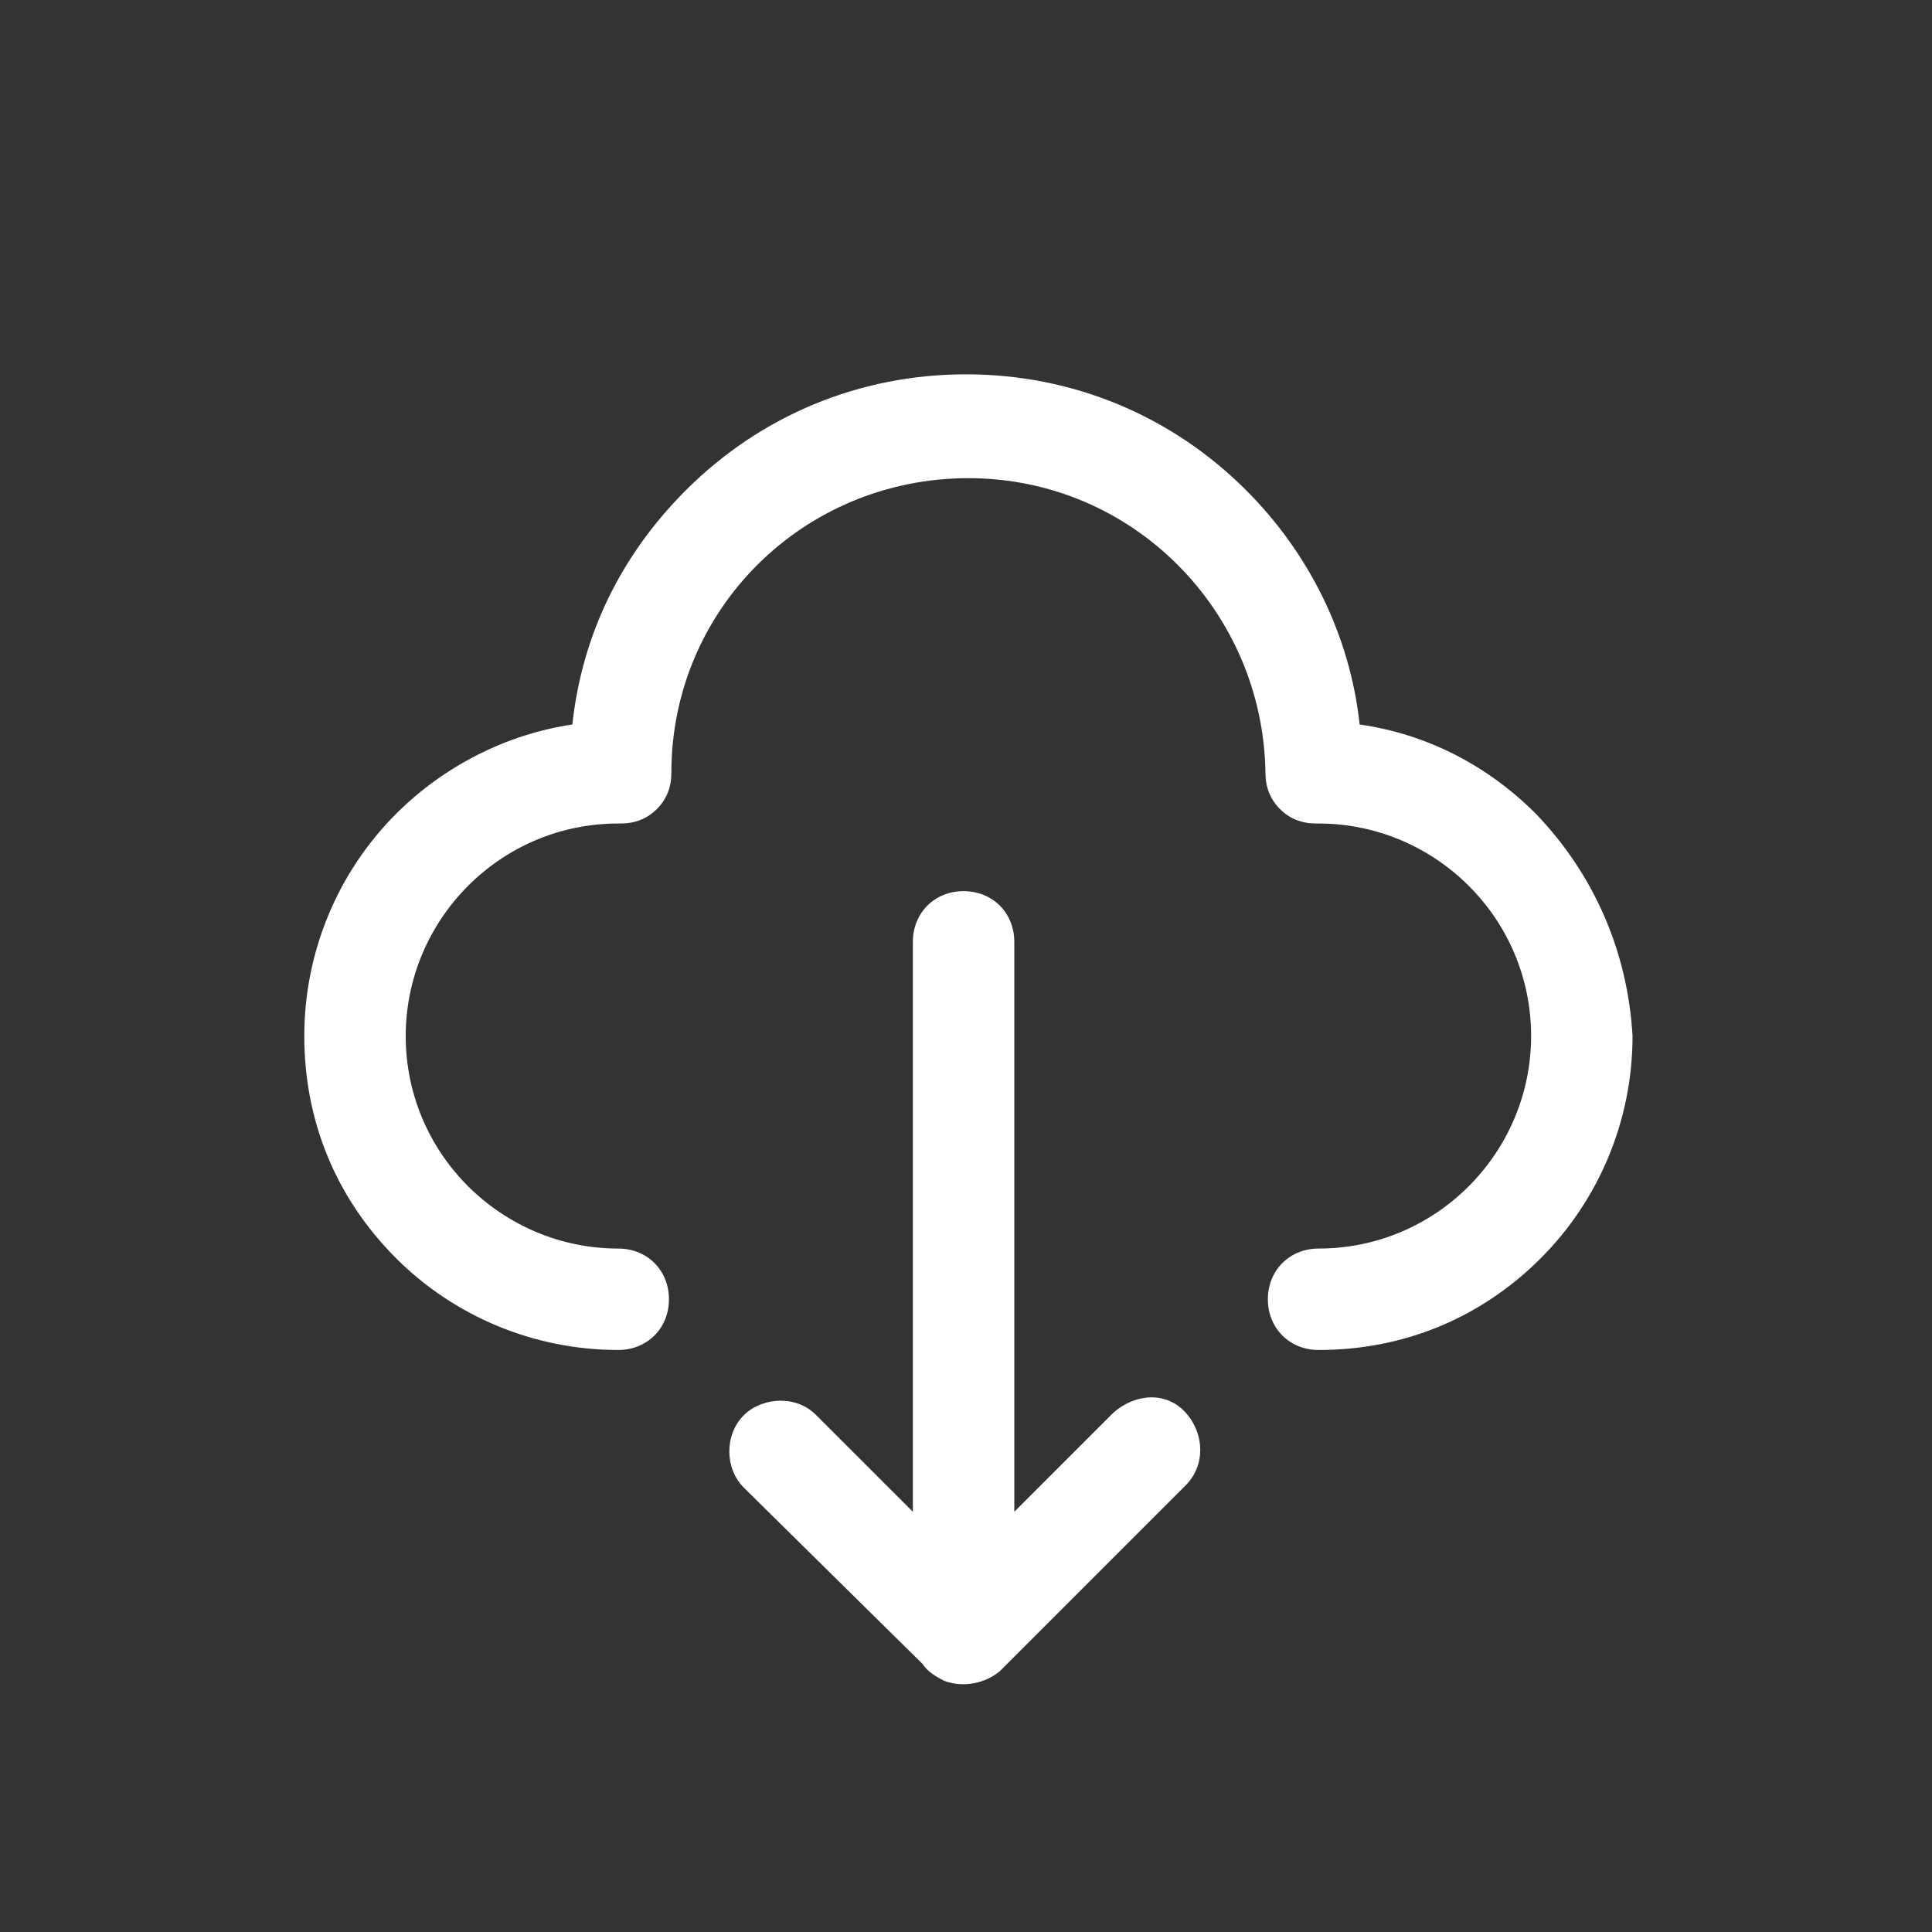 <?xml version="1.0" standalone="no"?><!DOCTYPE svg PUBLIC "-//W3C//DTD SVG 1.1//EN" "http://www.w3.org/Graphics/SVG/1.1/DTD/svg11.dtd"><svg t="1716797704940" class="icon" viewBox="0 0 1024 1024" version="1.1" xmlns="http://www.w3.org/2000/svg" p-id="12511" xmlns:xlink="http://www.w3.org/1999/xlink" width="200" height="200"><rect x="0" y="0" width="1024" height="1024" fill="#333333" stroke="none"/><path d="M488.96 881.92c2.56 3.84 6.4 6.4 11.52 8.96 10.24 3.84 21.76 1.28 29.44-5.12l98.56-98.56c10.24-10.24 10.24-26.88 0-38.4s-26.88-10.24-38.4 0L537.6 801.28V499.2c0-15.36-11.52-26.88-26.88-26.88-15.36 0-26.88 11.52-26.88 26.88v302.08l-51.2-51.2c-5.12-5.12-11.52-7.68-19.2-7.68-6.4 0-14.08 2.56-19.2 7.68-10.24 10.24-10.24 28.16 0 38.4l94.72 93.44z m0 0" p-id="12512" fill="#ffffff"></path><path d="M814.08 431.36c-25.6-25.6-57.6-42.24-93.44-47.36-5.12-47.36-26.88-90.88-60.16-124.16-39.68-39.68-92.16-61.44-148.48-61.44-56.32 0-108.8 21.76-148.48 61.44-34.56 34.56-55.04 76.8-60.16 124.16-34.56 5.12-67.84 21.76-93.44 47.36-30.72 30.72-48.64 72.96-48.64 117.76 0 44.8 16.64 85.76 48.64 117.76 30.72 30.72 72.96 48.64 117.76 48.64 15.36 0 26.88-11.52 26.88-26.88 0-15.36-11.52-26.88-26.88-26.88-61.44 0-112.64-49.92-112.64-112.64 0-61.44 49.92-112.64 112.64-112.64h1.28c7.68 0 14.08-2.56 19.2-7.68 5.12-5.12 7.68-11.52 7.68-19.2 0-87.04 70.4-156.16 157.44-156.16 87.04 0 156.16 70.4 157.44 156.16 0 7.68 2.56 14.08 7.68 19.2 5.12 5.12 11.52 7.68 19.2 7.68h1.28c61.44 0 112.64 49.92 112.64 112.64 0 61.44-49.92 112.64-112.64 112.64-15.36 0-26.88 11.52-26.88 26.88 0 15.36 11.52 26.88 26.88 26.88 44.8 0 85.76-16.64 117.76-48.64 30.72-30.72 48.64-72.96 48.64-117.76-2.56-44.8-20.48-85.76-51.2-117.76z m0 0" p-id="12513" fill="#ffffff"></path></svg>